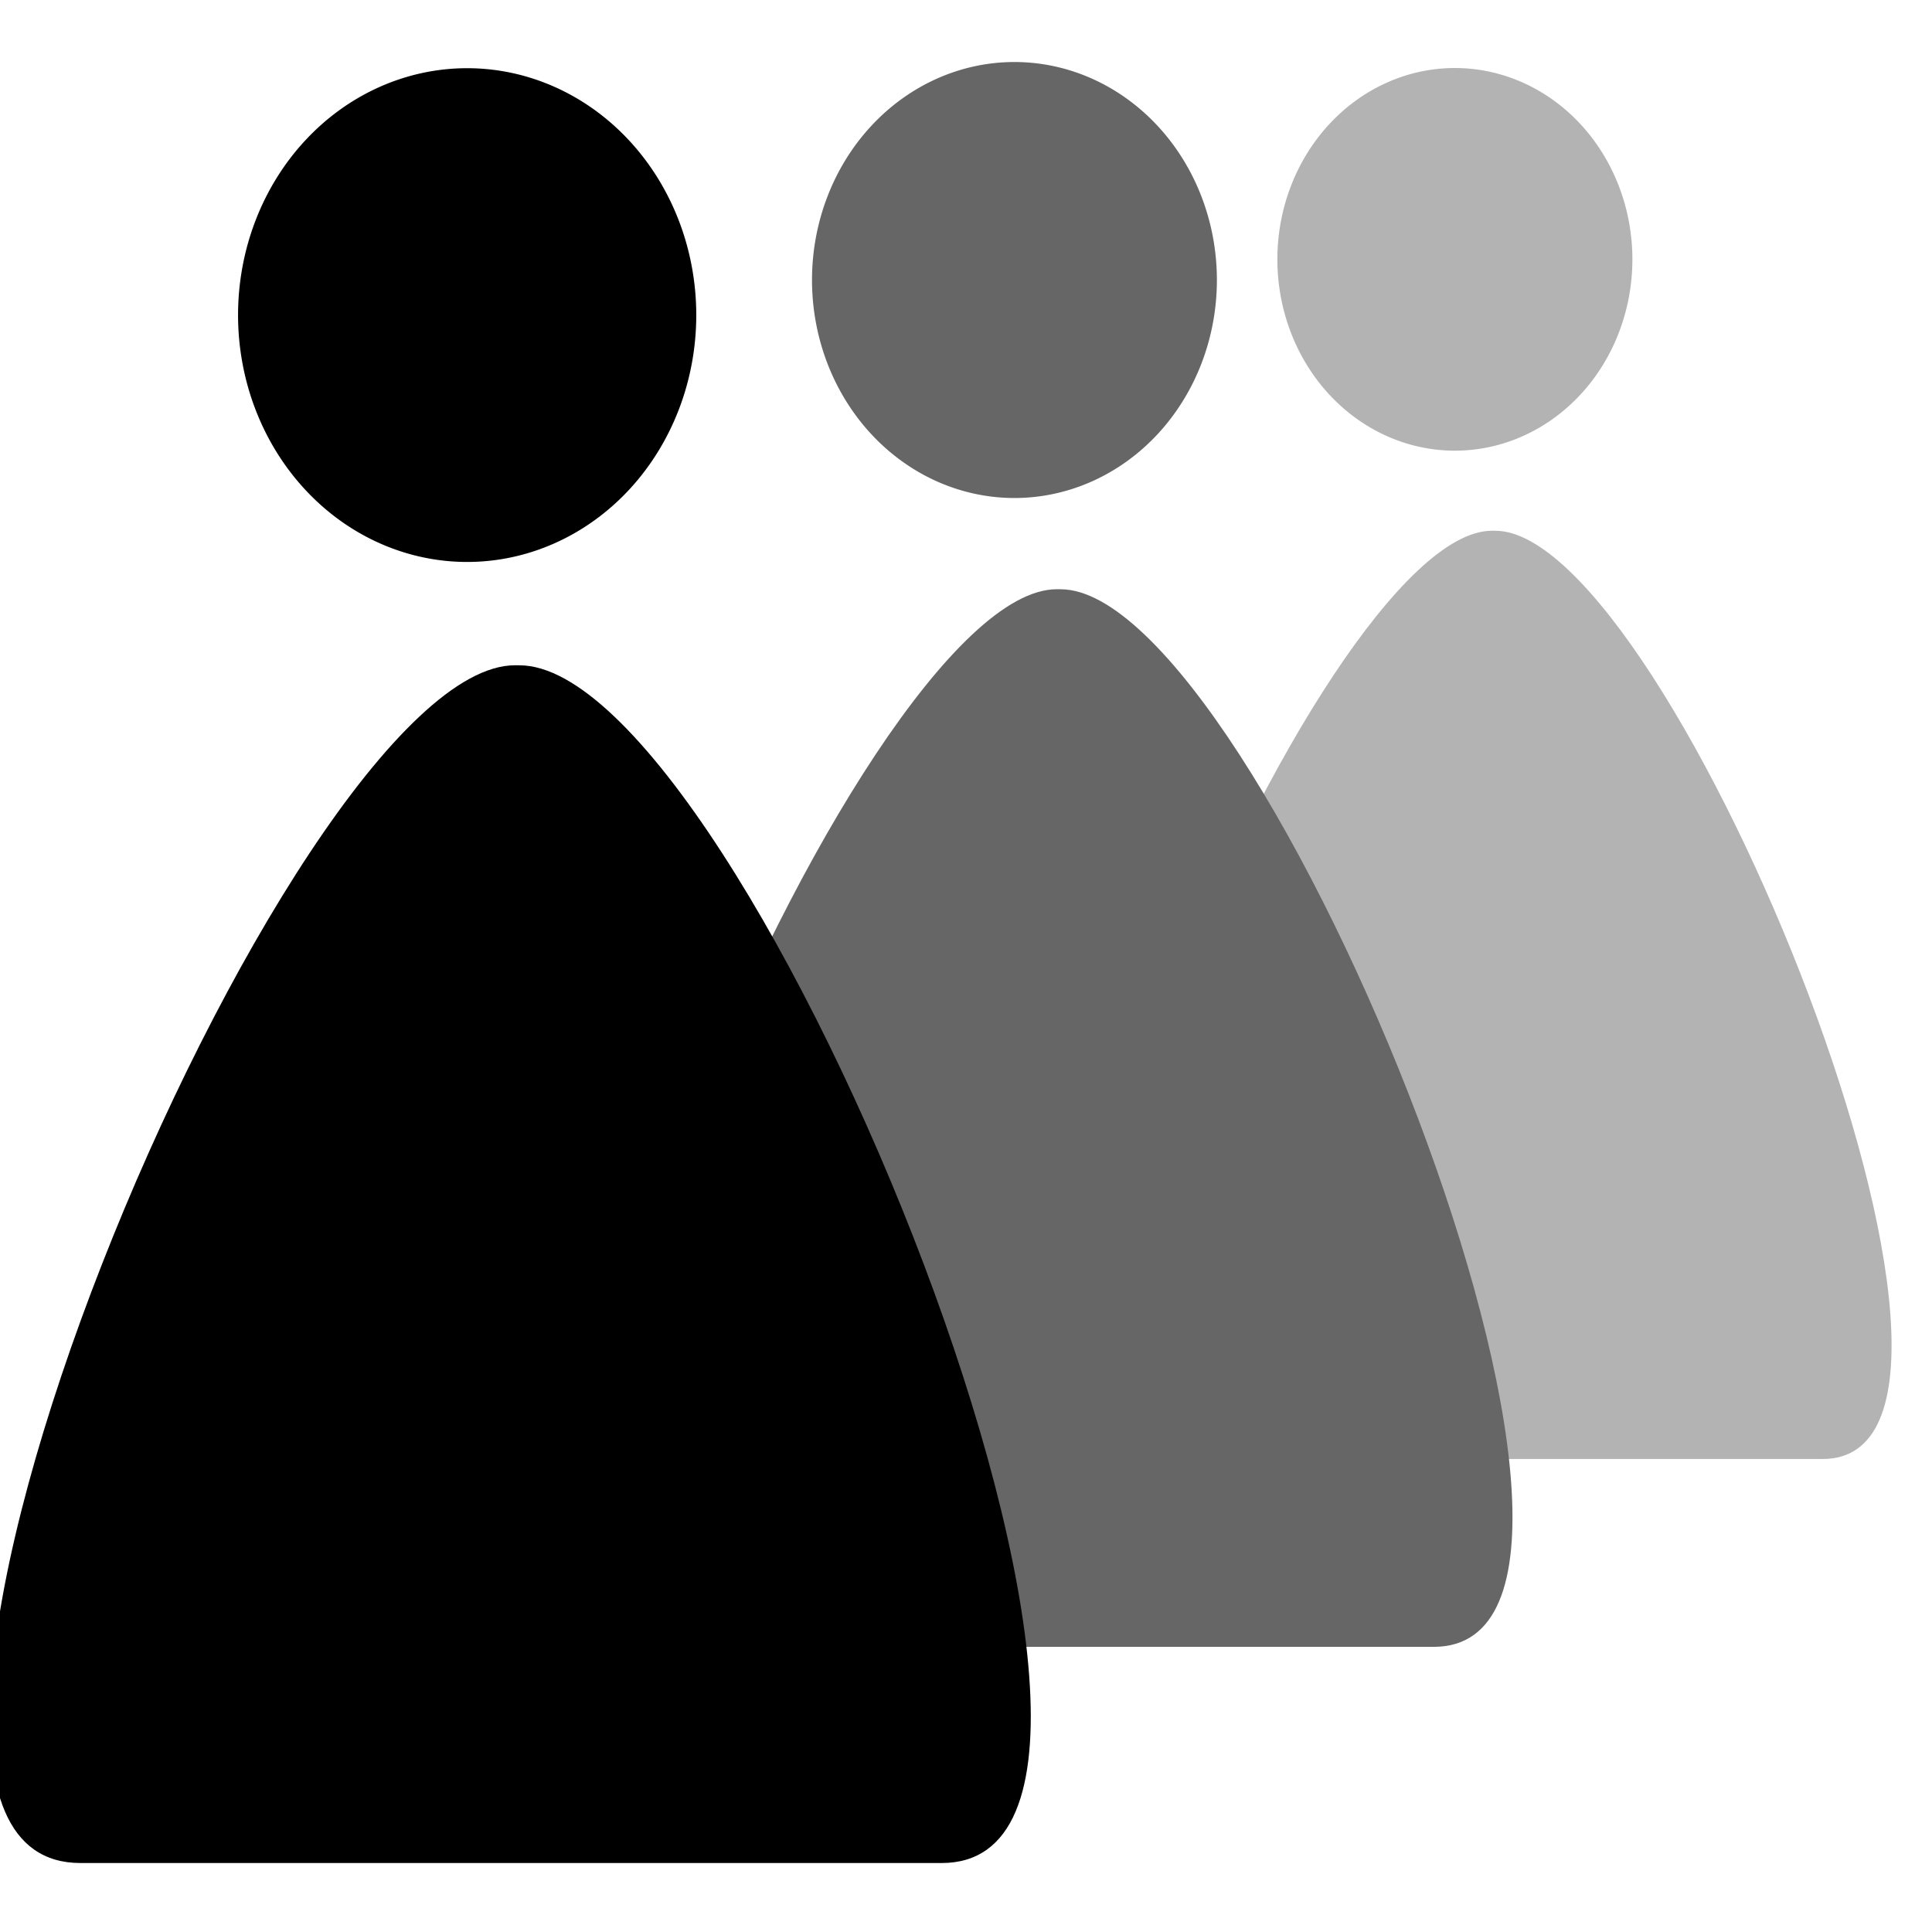 <?xml version="1.0" encoding="UTF-8" standalone="no"?>
<!-- Created with Inkscape (http://www.inkscape.org/) -->

<svg
   xmlns:dc="http://purl.org/dc/elements/1.1/"
   xmlns:cc="http://creativecommons.org/ns#"
   xmlns:rdf="http://www.w3.org/1999/02/22-rdf-syntax-ns#"
   xmlns:svg="http://www.w3.org/2000/svg"
   xmlns="http://www.w3.org/2000/svg"
   version="1.1"
   width="48"
   height="48"
   id="svg4297">
  <defs
     id="defs4299" />
  <g
     id="layer1">
    <g
       transform="matrix(0.741,0,0,0.741,-2419.042,-450.24)"
       id="g13842-9">
      <g
         transform="matrix(0.719,0,0,0.775,1030.498,137.221)"
         id="g13695-2"
         style="fill:#b3b3b3">
        <path
           d="m 3176.758,629.916 c 0.052,0 0.1,0.002 0.157,0.002 8.21,0 25.667,40.158 15.261,40.158 l -31.119,0 c -10.675,0 7.519,-40.159 15.701,-40.159 z"
           id="path13697-6"
           style="fill:#b3b3b3;fill-opacity:1;fill-rule:nonzero;stroke:none" />
        <path
           d="m 3169.5,336.112 a 13.75,13.75 0 1 1 -27.5,0 13.75,13.75 0 1 1 27.5,0 z"
           transform="matrix(0.602,0,0,0.602,1275.268,415.836)"
           id="path13699-6"
           style="fill:#b3b3b3;fill-opacity:1;fill-rule:nonzero;stroke:none" />
      </g>
      <g
         transform="matrix(0.82,0,0,0.883,695.053,71.151)"
         id="g13701-4"
         style="fill:#666666">
        <path
           d="m 3176.758,629.916 c 0.052,0 0.1,0.002 0.157,0.002 8.21,0 25.667,40.158 15.261,40.158 l -31.119,0 c -10.675,0 7.519,-40.159 15.701,-40.159 z"
           id="path13703-9"
           style="fill:#666666;fill-opacity:1;fill-rule:nonzero;stroke:none" />
        <path
           d="m 3169.5,336.112 a 13.75,13.75 0 1 1 -27.5,0 13.75,13.75 0 1 1 27.5,0 z"
           transform="matrix(0.602,0,0,0.602,1275.268,415.836)"
           id="path13705-5"
           style="fill:#666666;fill-opacity:1;fill-rule:nonzero;stroke:none" />
      </g>
      <g
         transform="matrix(0.928,0,0,1,333.8,0)"
         id="g13685-0">
        <path
           d="m 3176.758,629.916 c 0.052,0 0.1,0.002 0.157,0.002 8.21,0 25.667,40.158 15.261,40.158 l -31.119,0 c -10.675,0 7.519,-40.159 15.701,-40.159 z"
           id="path13687-4-6"
           style="fill:#000000;fill-opacity:1;fill-rule:nonzero;stroke:none" />
        <path
           d="m 3169.5,336.112 a 13.75,13.75 0 1 1 -27.5,0 13.75,13.75 0 1 1 27.5,0 z"
           transform="matrix(0.602,0,0,0.602,1275.268,415.836)"
           id="path13689-8"
           style="fill:#000000;fill-opacity:1;fill-rule:nonzero;stroke:none" />
      </g>
    </g>
  </g>
</svg>
